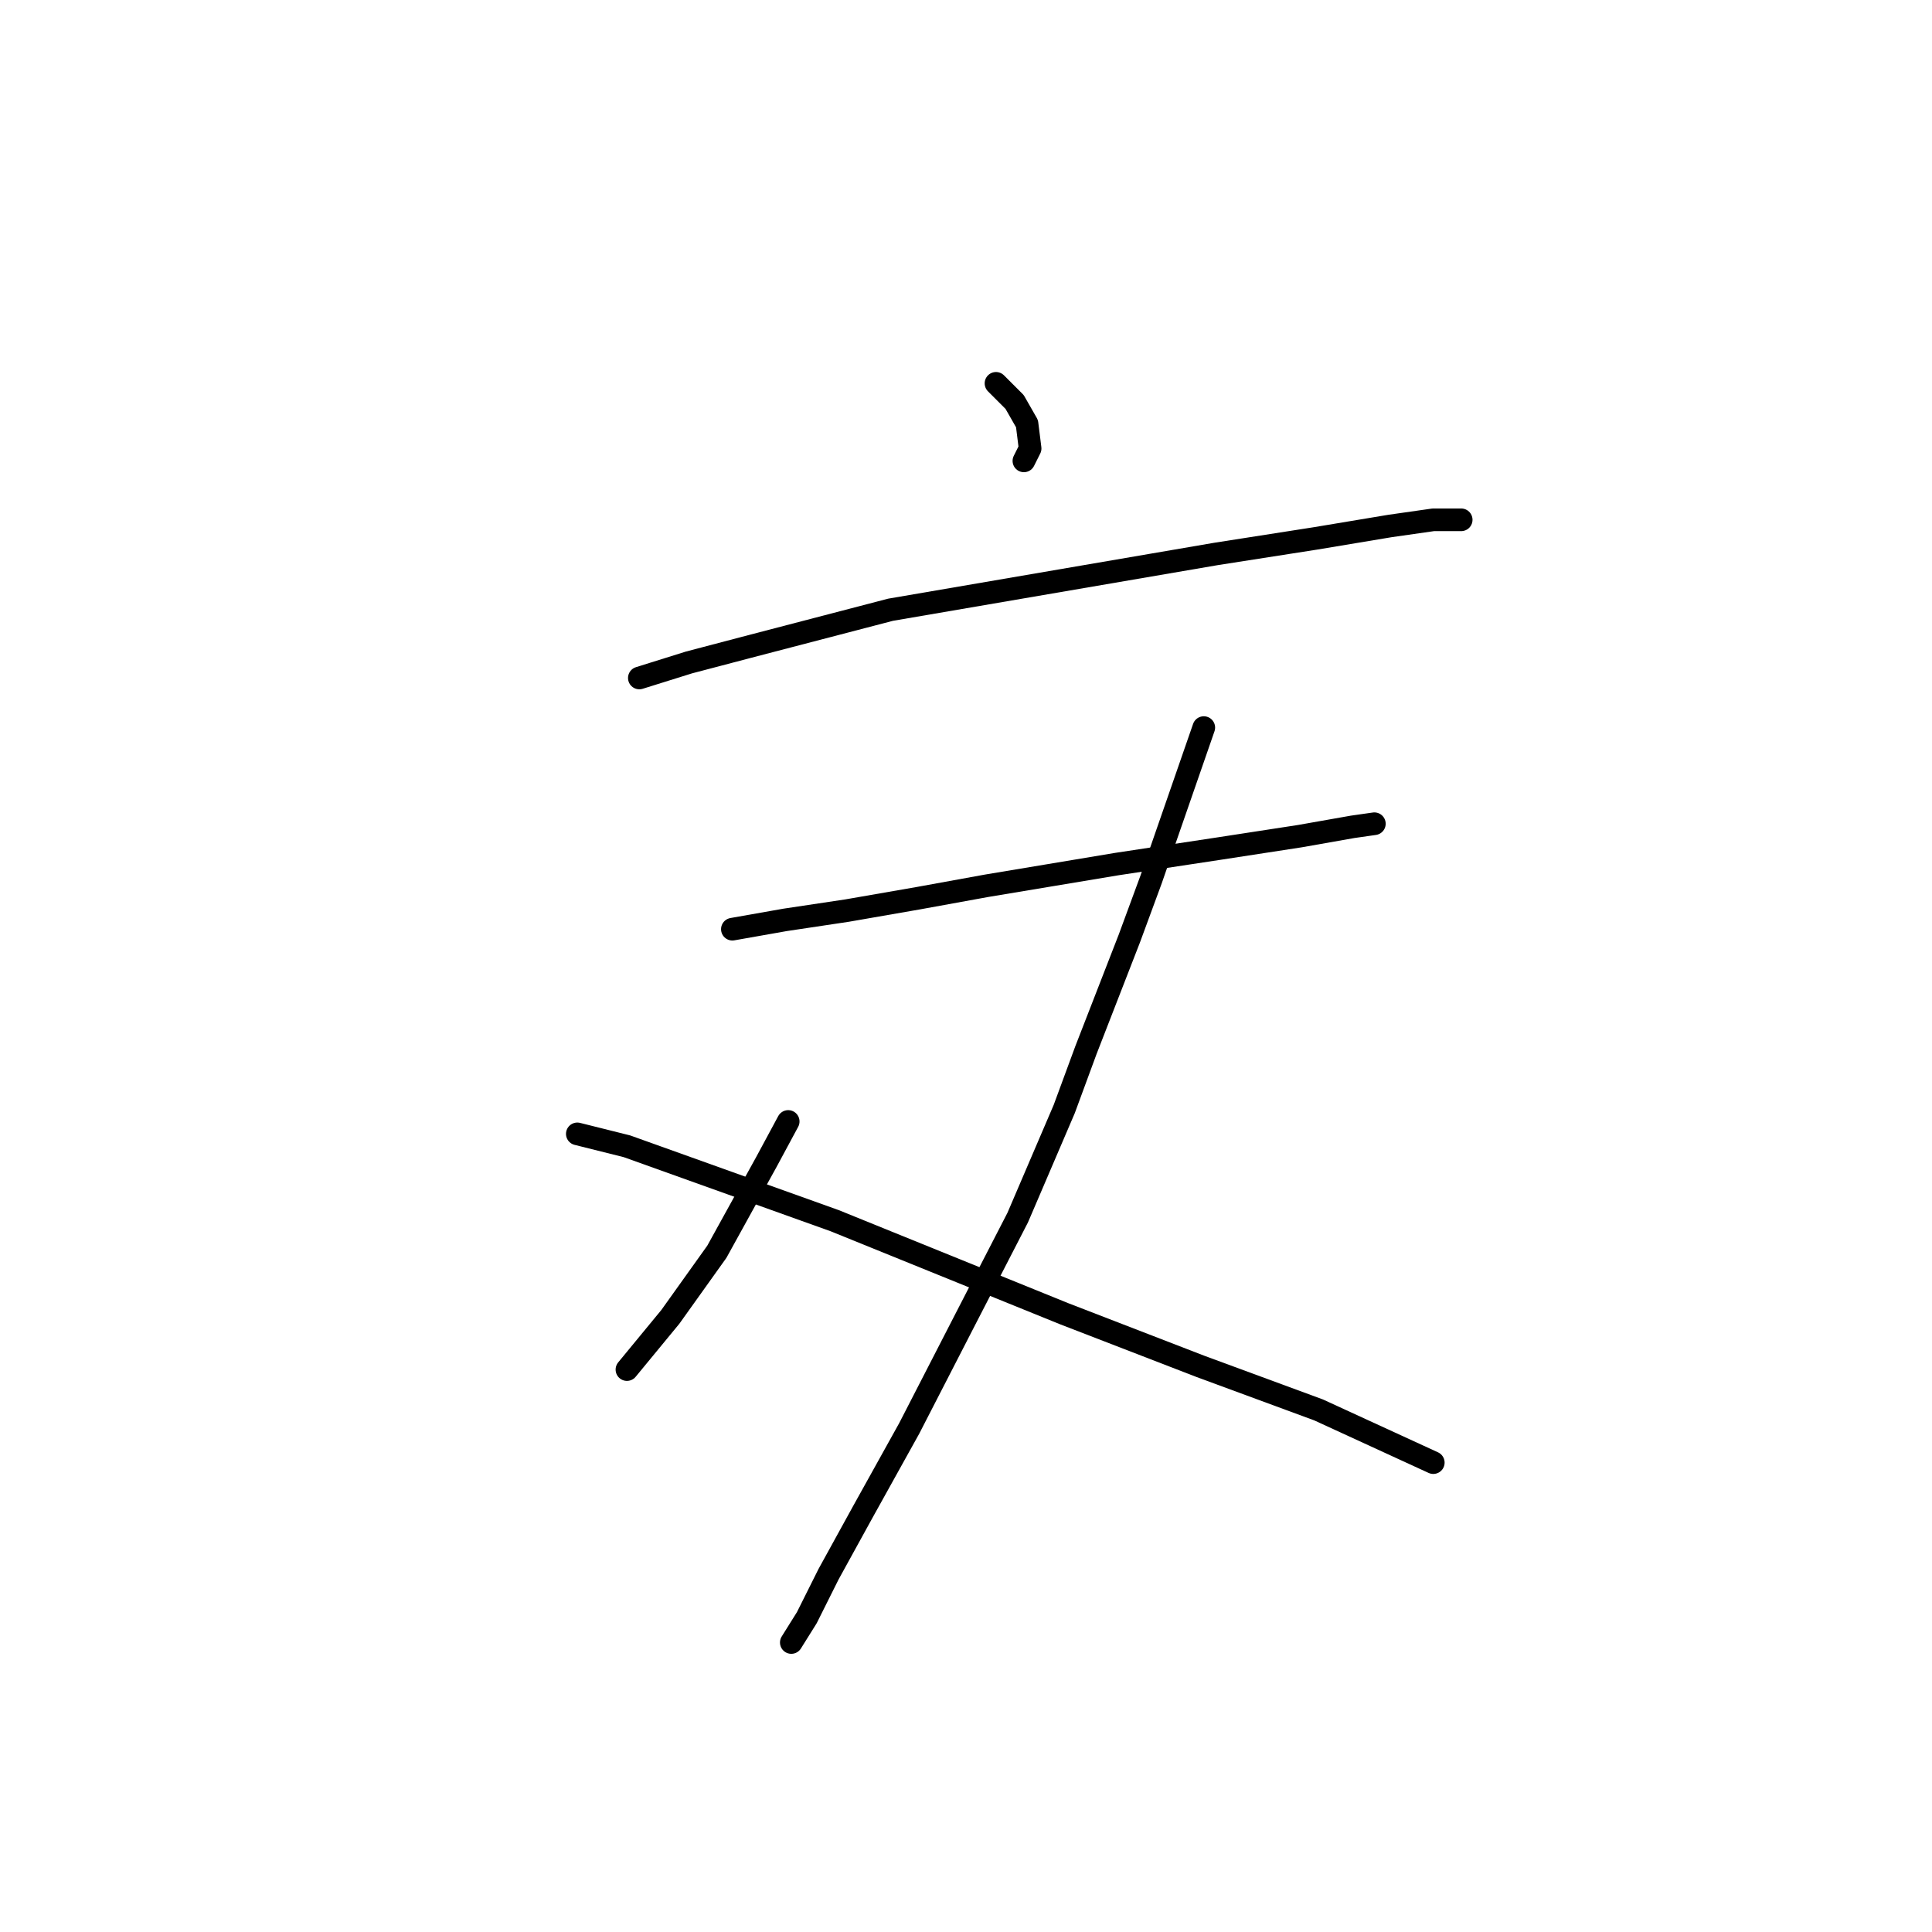 <?xml version="1.0" standalone="no"?>
    <svg width="256" height="256" xmlns="http://www.w3.org/2000/svg" version="1.1">
    <polyline stroke="black" stroke-width="3" stroke-linecap="round" fill="transparent" stroke-linejoin="round" points="131.974 50.795 133.207 52.028 134.44 53.261 136.084 56.137 136.495 59.425 135.673 61.069 135.673 61.069 " />
        <polyline stroke="black" stroke-width="3" stroke-linecap="round" fill="transparent" stroke-linejoin="round" points="84.716 89.835 91.291 87.78 99.099 85.726 118.002 80.794 161.151 73.397 174.302 71.342 184.164 69.699 189.918 68.877 193.205 68.877 193.616 68.877 193.205 68.877 193.205 68.877 " />
        <polyline stroke="black" stroke-width="3" stroke-linecap="round" fill="transparent" stroke-linejoin="round" points="97.044 123.122 104.03 121.889 112.249 120.656 121.701 119.012 130.741 117.368 148.001 114.492 161.562 112.437 172.247 110.793 179.233 109.56 182.11 109.149 182.11 109.149 " />
        <polyline stroke="black" stroke-width="3" stroke-linecap="round" fill="transparent" stroke-linejoin="round" points="159.508 96.41 152.522 116.546 149.645 124.354 143.892 139.148 141.015 146.956 134.851 161.34 127.865 174.901 120.468 189.284 114.304 200.379 109.783 208.598 106.907 214.352 104.852 217.639 104.852 217.639 " />
        <polyline stroke="black" stroke-width="3" stroke-linecap="round" fill="transparent" stroke-linejoin="round" points="104.441 148.6 101.564 153.942 94.989 165.86 88.825 174.49 83.072 181.476 83.072 181.476 " />
        <polyline stroke="black" stroke-width="3" stroke-linecap="round" fill="transparent" stroke-linejoin="round" points="76.497 150.244 83.072 151.888 110.605 161.75 141.015 174.079 159.097 181.065 174.713 186.818 189.918 193.804 189.918 193.804 " />
        </svg>